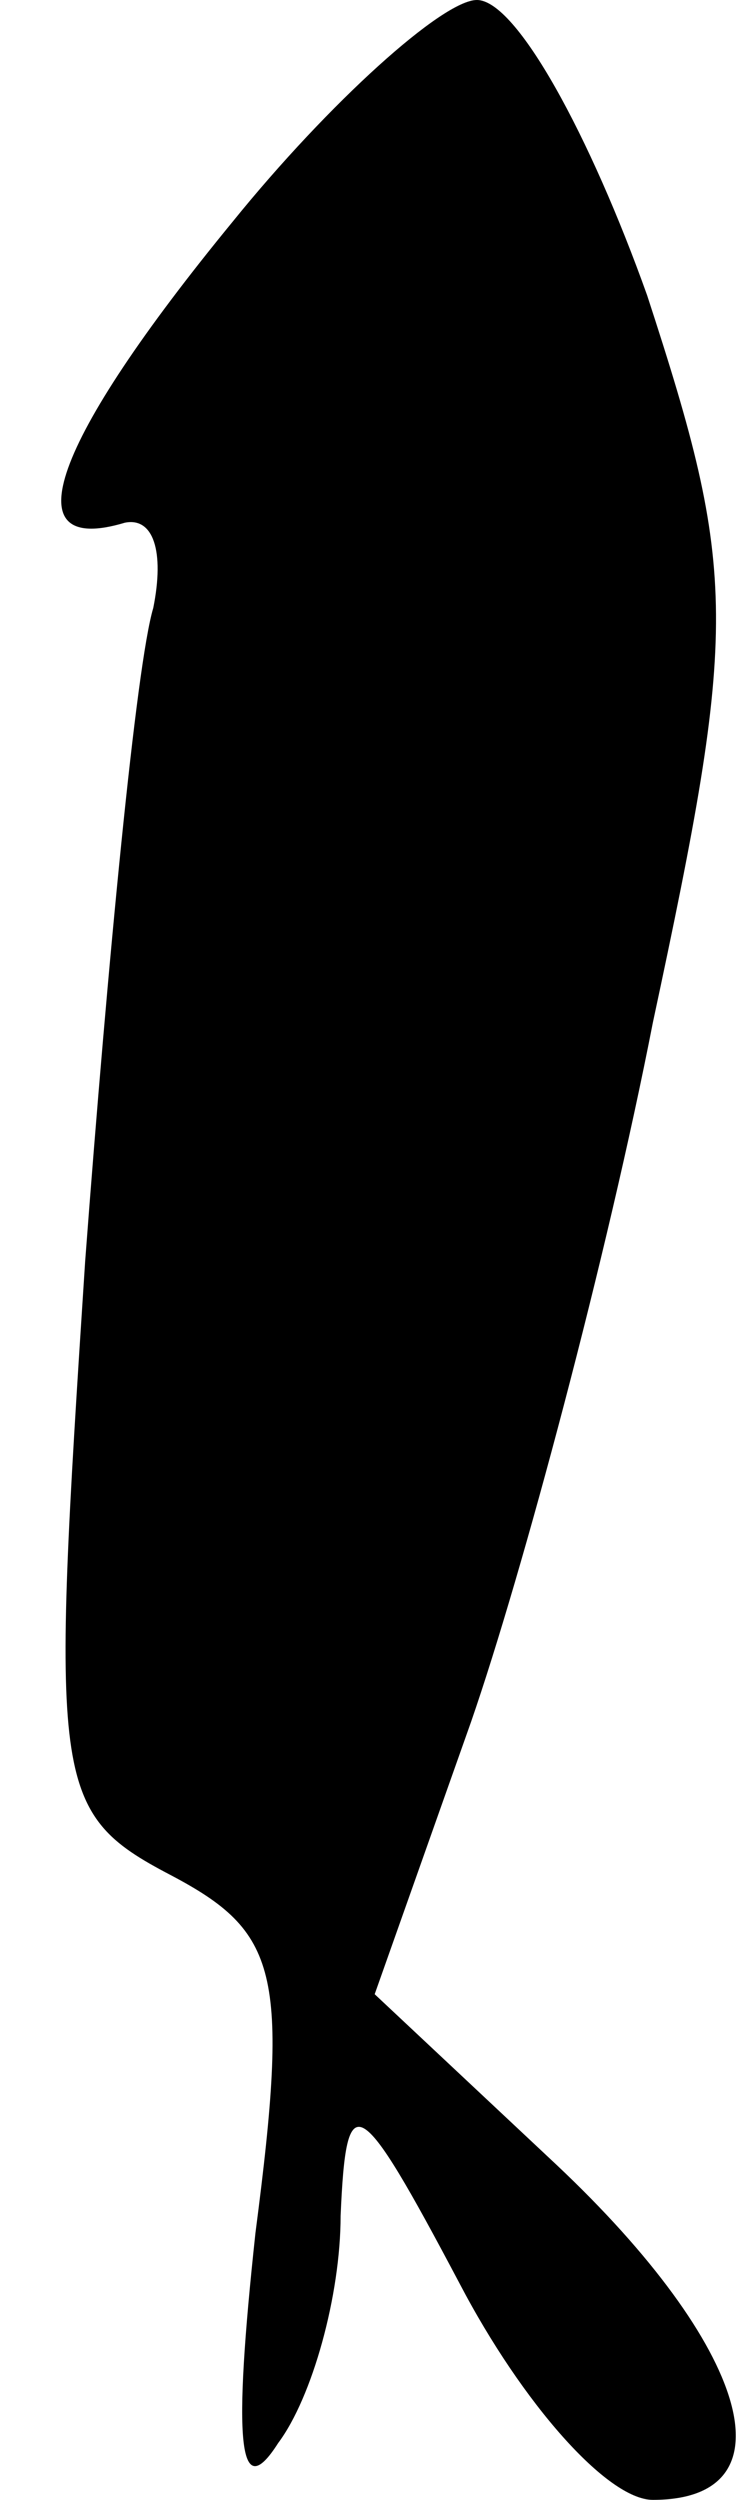 <?xml version="1.0" standalone="no"?>
<!DOCTYPE svg PUBLIC "-//W3C//DTD SVG 20010904//EN"
 "http://www.w3.org/TR/2001/REC-SVG-20010904/DTD/svg10.dtd">
<svg version="1.0" xmlns="http://www.w3.org/2000/svg"
 width="13pt" height="44pt" viewBox="0 0 13 44"
 preserveAspectRatio="xMidYMid meet">
<g transform="translate(0,44) scale(0.1,-0.1)"
fill="#000000" stroke="none">
<path fill="#000000" stroke="none" d="M41 401 c-32 -39 -39 -59 -19 -53 5 1
7 -5 5 -15 -3 -10 -8 -62 -12 -115 -6 -92 -6 -97 15 -108 19 -10 21 -17 15
-63 -4 -37 -3 -48 4 -37 6 8 11 26 11 40 1 23 3 22 21 -12 11 -21 26 -38 34
-38 25 0 17 27 -17 59 l-32 30 17 48 c9 26 24 82 32 123 15 70 15 79 -1 128
-10 28 -23 52 -30 52 -6 0 -26 -18 -43 -39z"/>
</g>
</svg>
